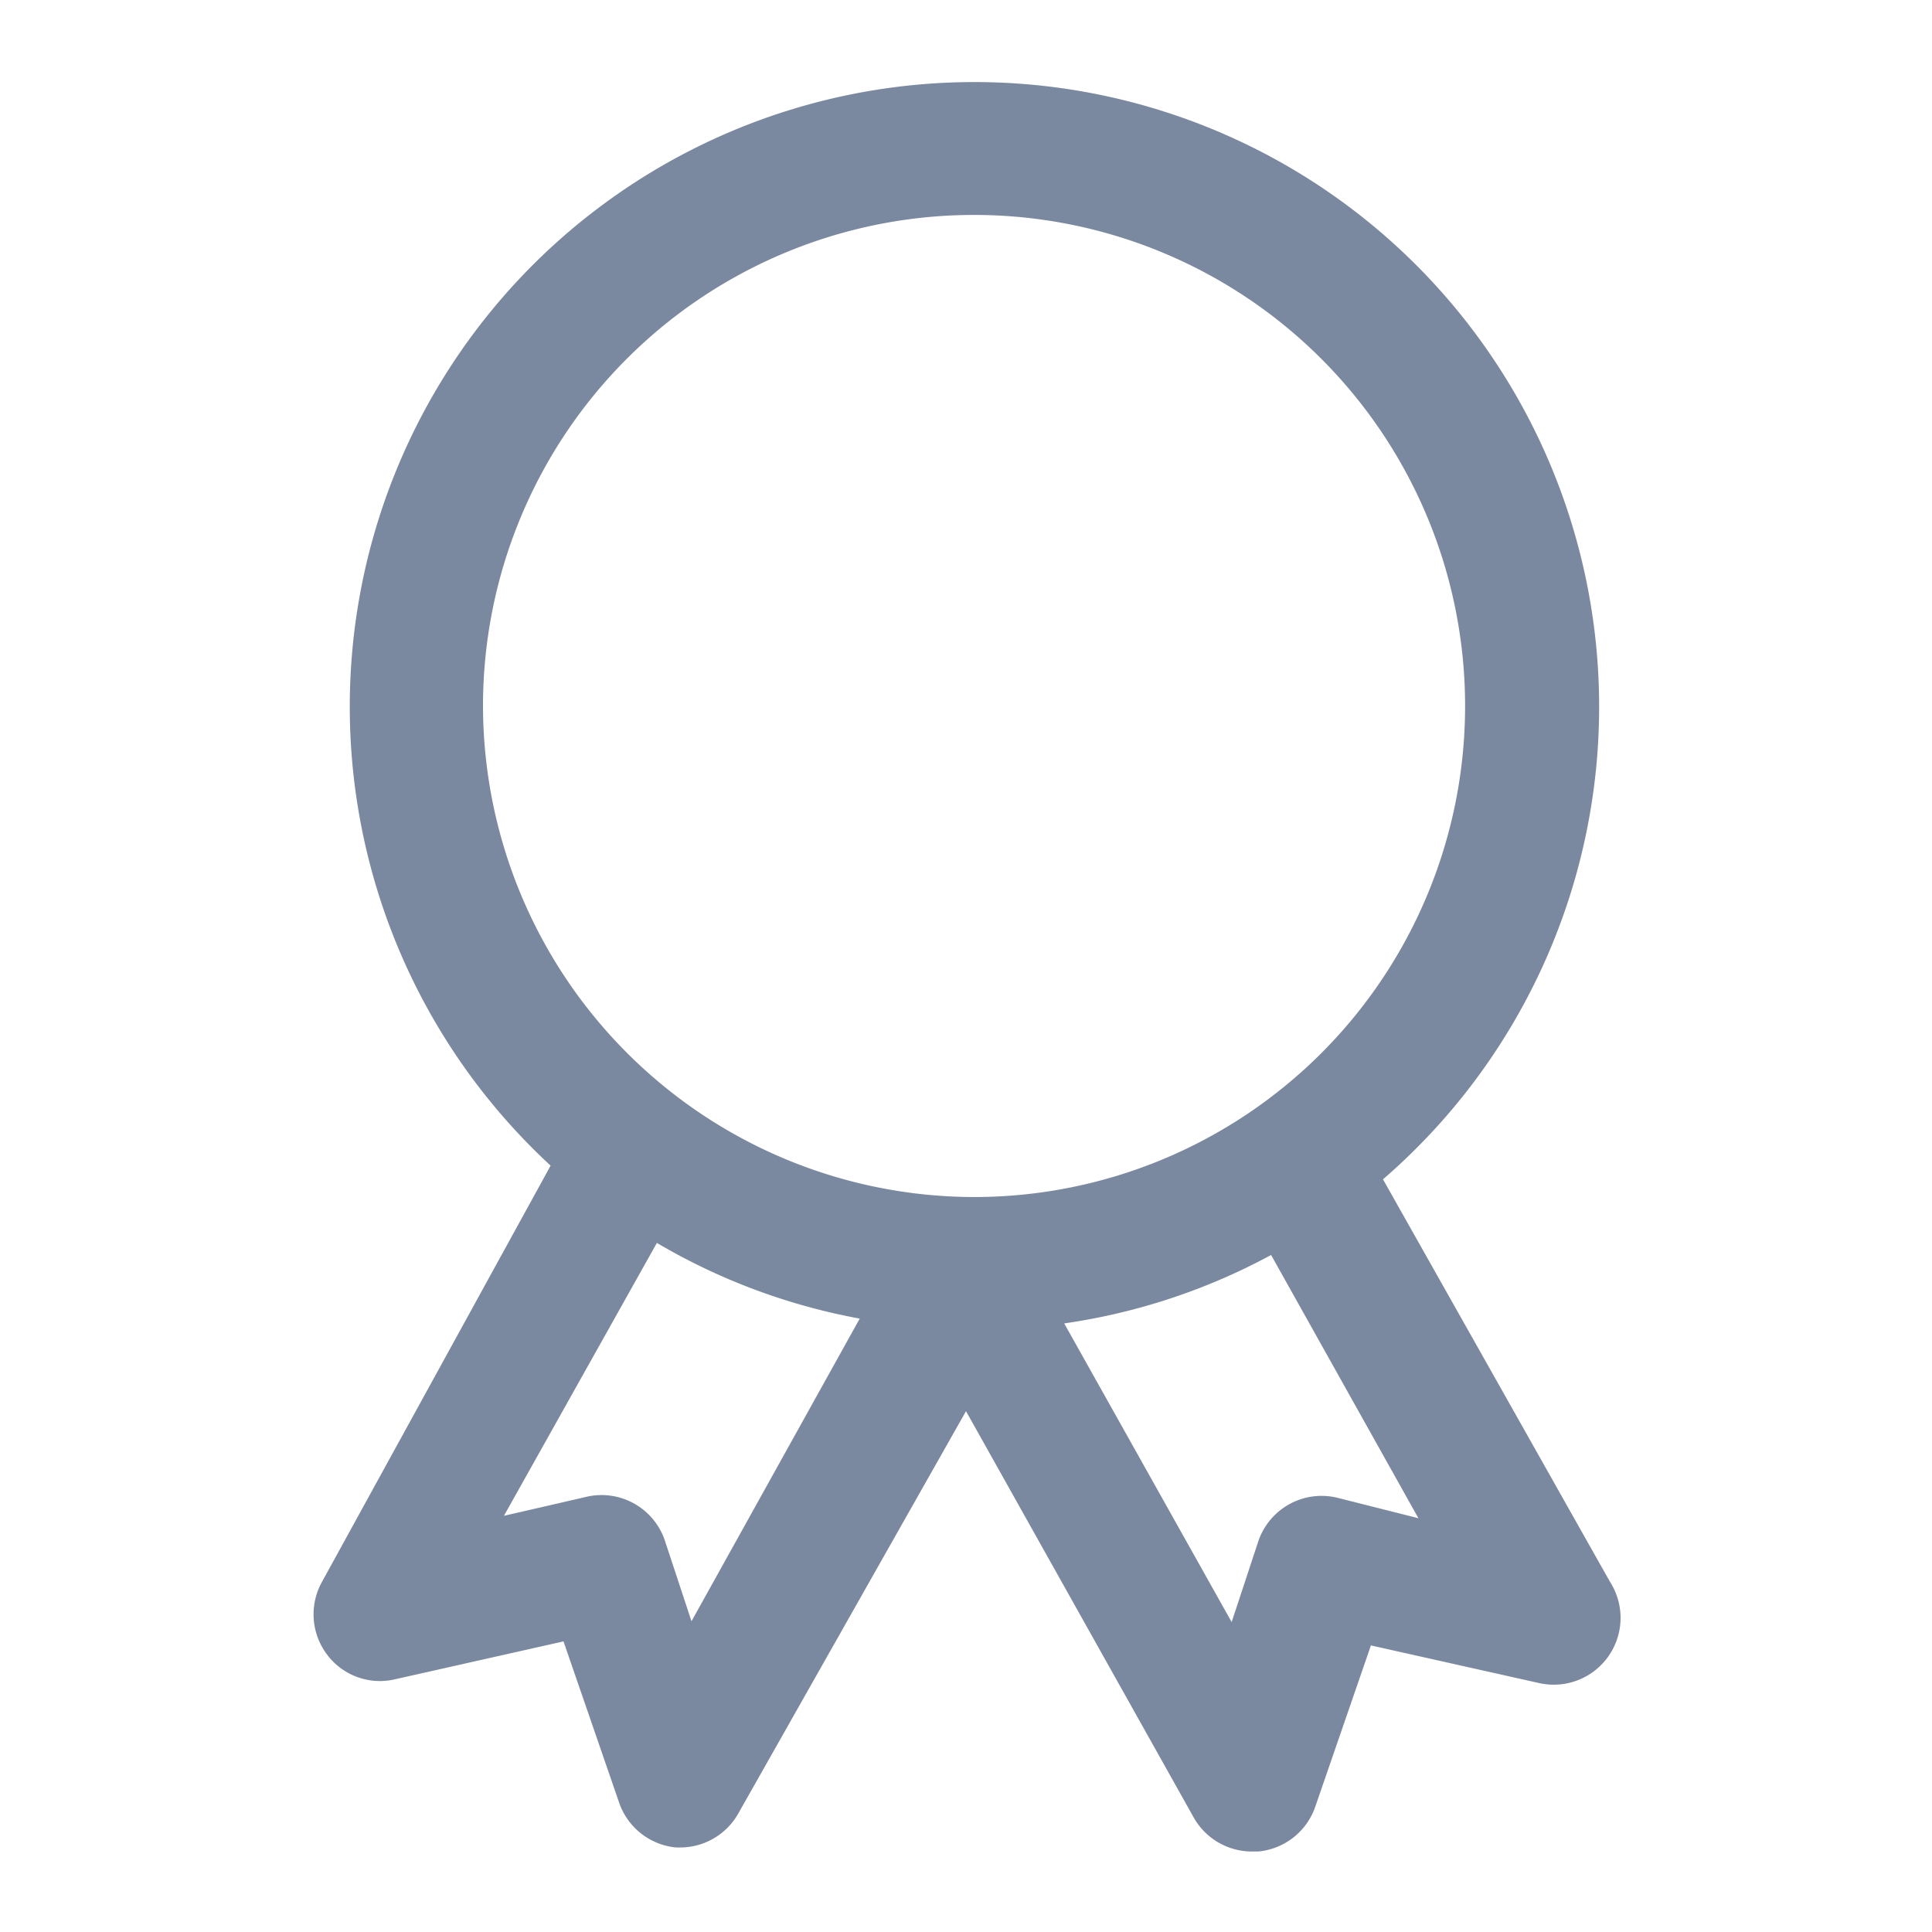 <svg id="shape_definitions" data-name="shape definitions" xmlns="http://www.w3.org/2000/svg" viewBox="0 0 24 24">
  <defs>
    <style>
      .cls-1 {
        fill: #7a89a0;
      }
    </style>
  </defs>
  <title>r7</title>
  <path class="cls-1" d="M20,19.65l-2.82-5a7.76,7.76,0,1,0-10.34-.17L4,19.65a0.83,0.83,0,0,0,.06.9,0.82,0.82,0,0,0,.85.31L7,20.39l0.69,2a0.83,0.83,0,0,0,.71.56H8.45a0.83,0.83,0,0,0,.72-0.42L12,17.53l2.83,5.05a0.83,0.83,0,0,0,.72.42h0.08a0.83,0.83,0,0,0,.71-0.56l0.69-2,2.1,0.47A0.83,0.83,0,0,0,20,19.65Zm-11.41.49-0.33-1a0.83,0.83,0,0,0-1-.54l-1,.23,1.9-3.39a7.7,7.7,0,0,0,2.52.94ZM6,8.76a6.1,6.1,0,1,1,6.1,6.11A6.11,6.11,0,0,1,6,8.76Zm10.63,9.85a0.83,0.83,0,0,0-1,.54l-0.33,1-2.08-3.71a7.7,7.7,0,0,0,2.57-.85l1.83,3.27Z"/>
</svg>
